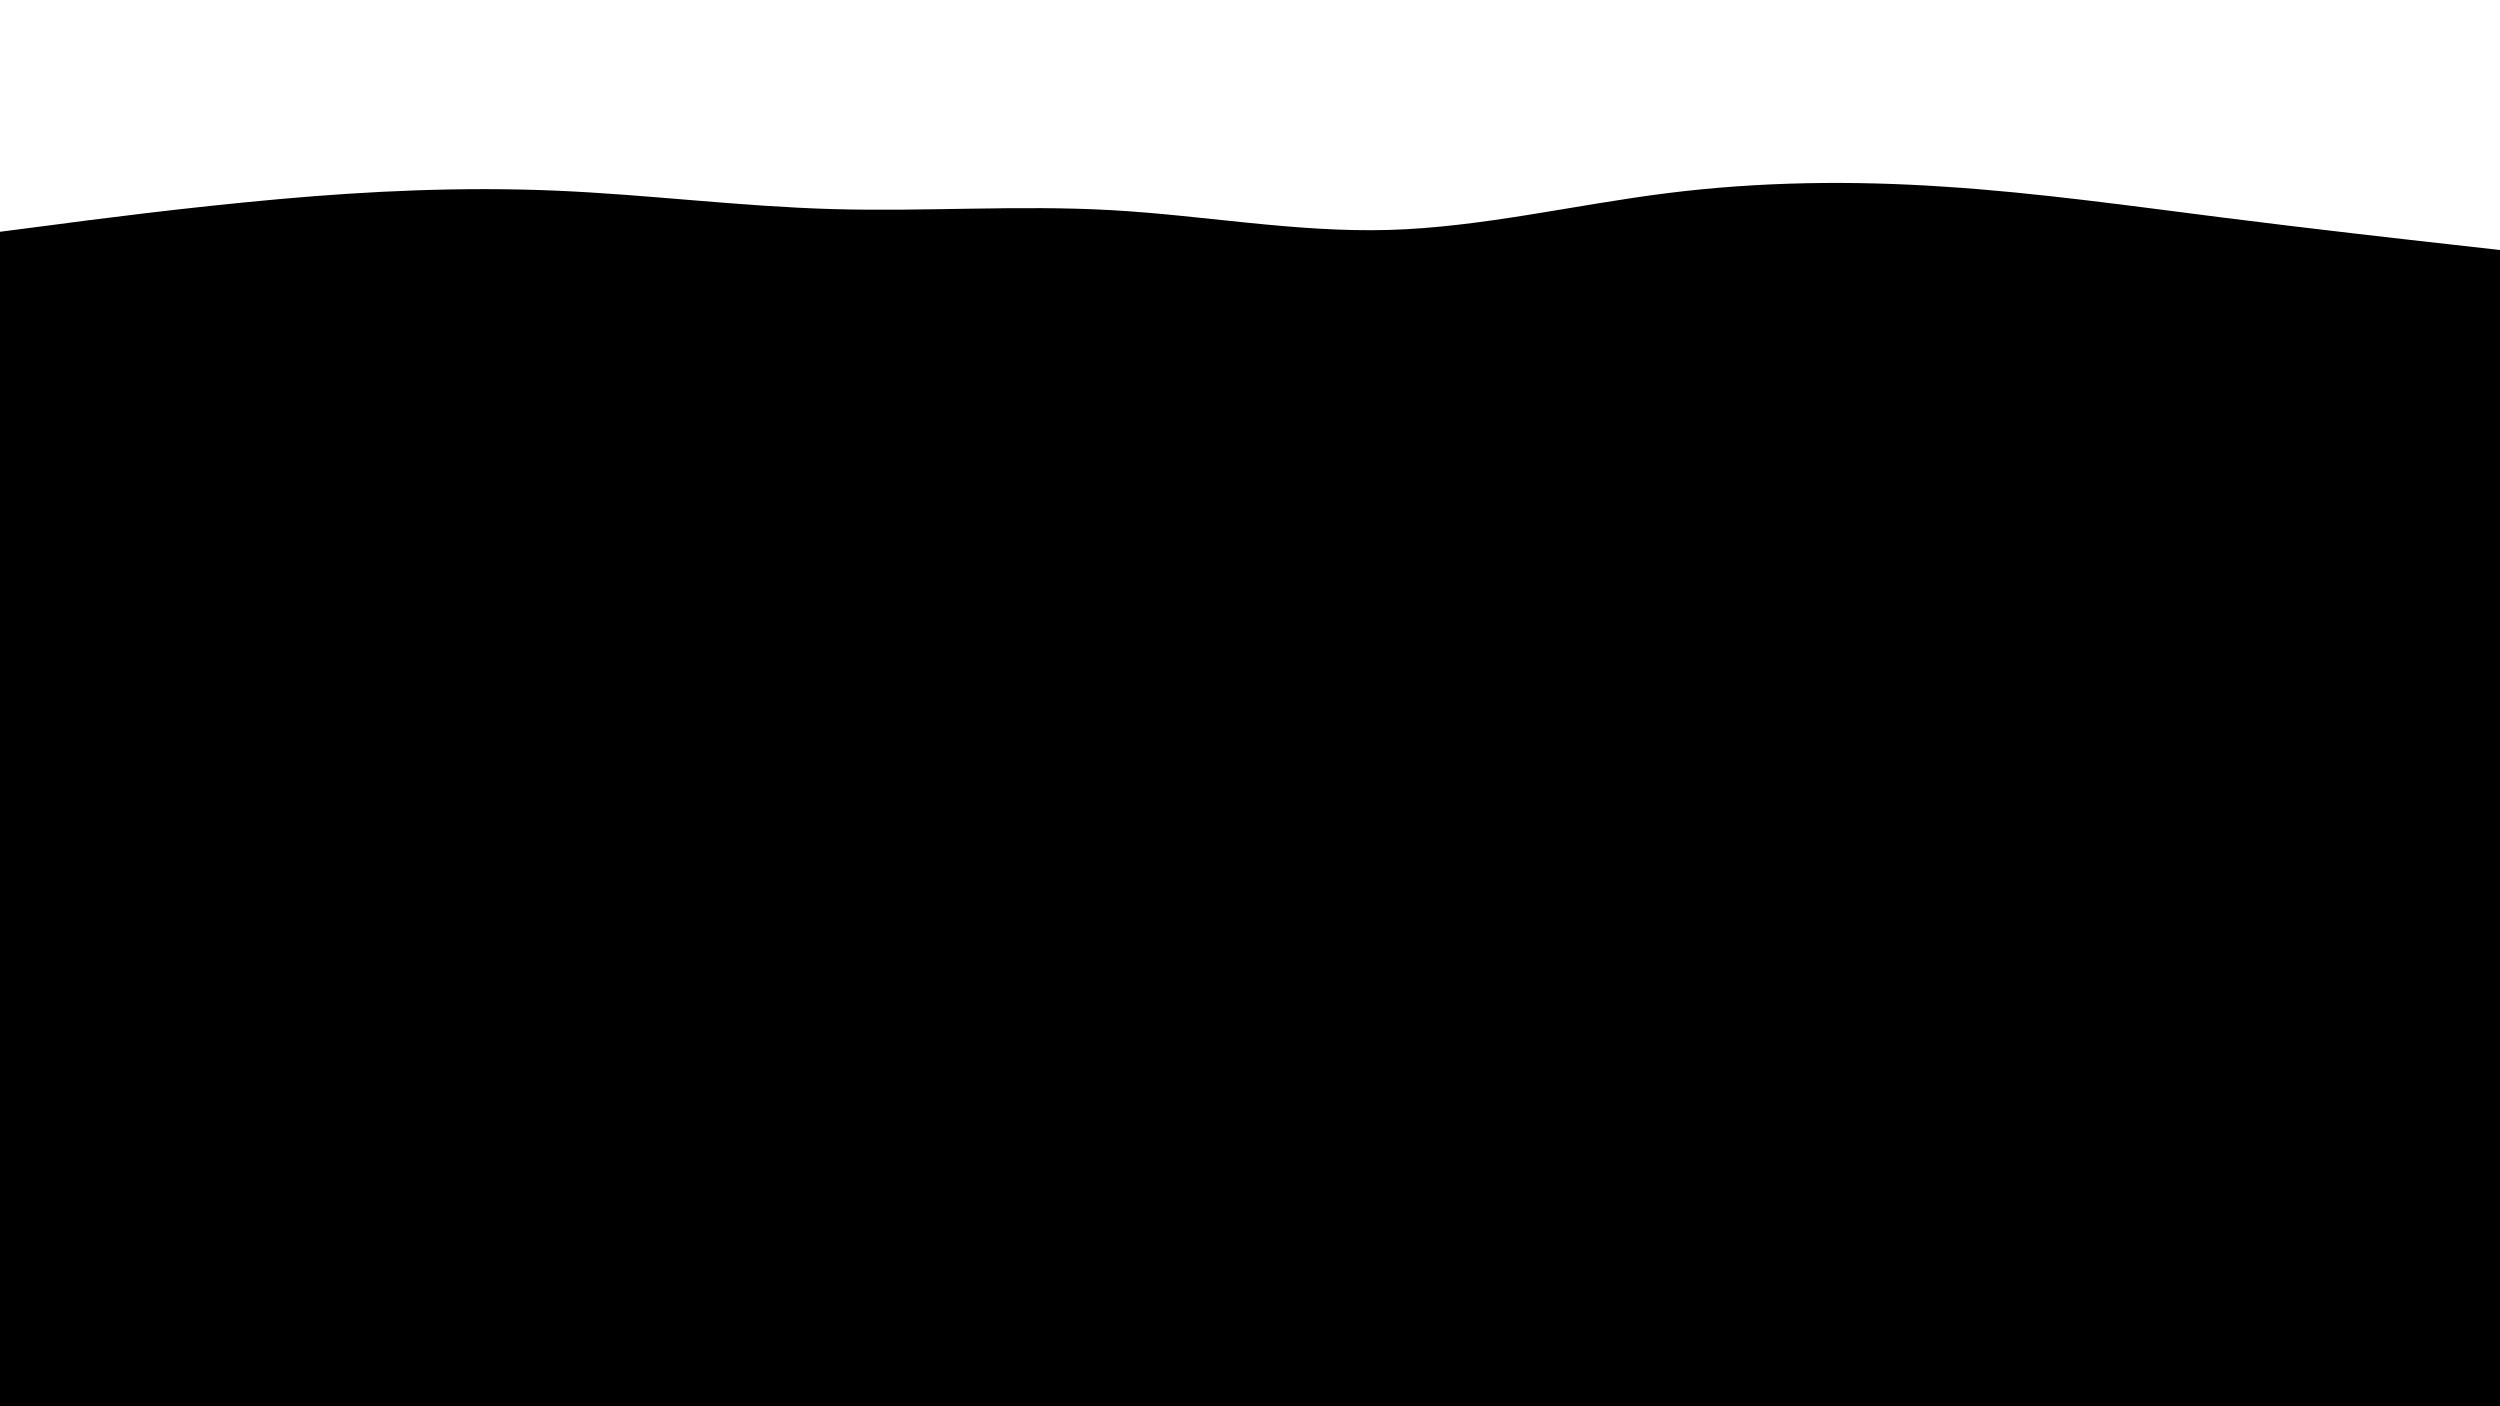 <svg id="visual" viewBox="0 0 960 540" width="960" height="540" xmlns="http://www.w3.org/2000/svg" xmlns:xlink="http://www.w3.org/1999/xlink" version="1.1"><rect x="0" y="0" width="960" height="540" fill="#000000"></rect><path d="M0 89L17.8 86.7C35.7 84.3 71.3 79.7 106.8 76.5C142.3 73.3 177.7 71.7 213.2 73.2C248.7 74.7 284.3 79.3 320 80.3C355.7 81.3 391.3 78.7 426.8 80.7C462.3 82.7 497.7 89.3 533.2 88.3C568.7 87.3 604.3 78.7 640 74.2C675.7 69.7 711.3 69.3 746.8 71.7C782.3 74 817.7 79 853.2 83.5C888.7 88 924.3 92 942.2 94L960 96L960 0L942.2 0C924.3 0 888.7 0 853.2 0C817.7 0 782.3 0 746.8 0C711.3 0 675.7 0 640 0C604.3 0 568.7 0 533.2 0C497.7 0 462.3 0 426.8 0C391.3 0 355.7 0 320 0C284.3 0 248.7 0 213.2 0C177.7 0 142.3 0 106.8 0C71.3 0 35.7 0 17.8 0L0 0Z" fill="#ffffff" stroke-linecap="round" stroke-linejoin="miter"></path></svg>